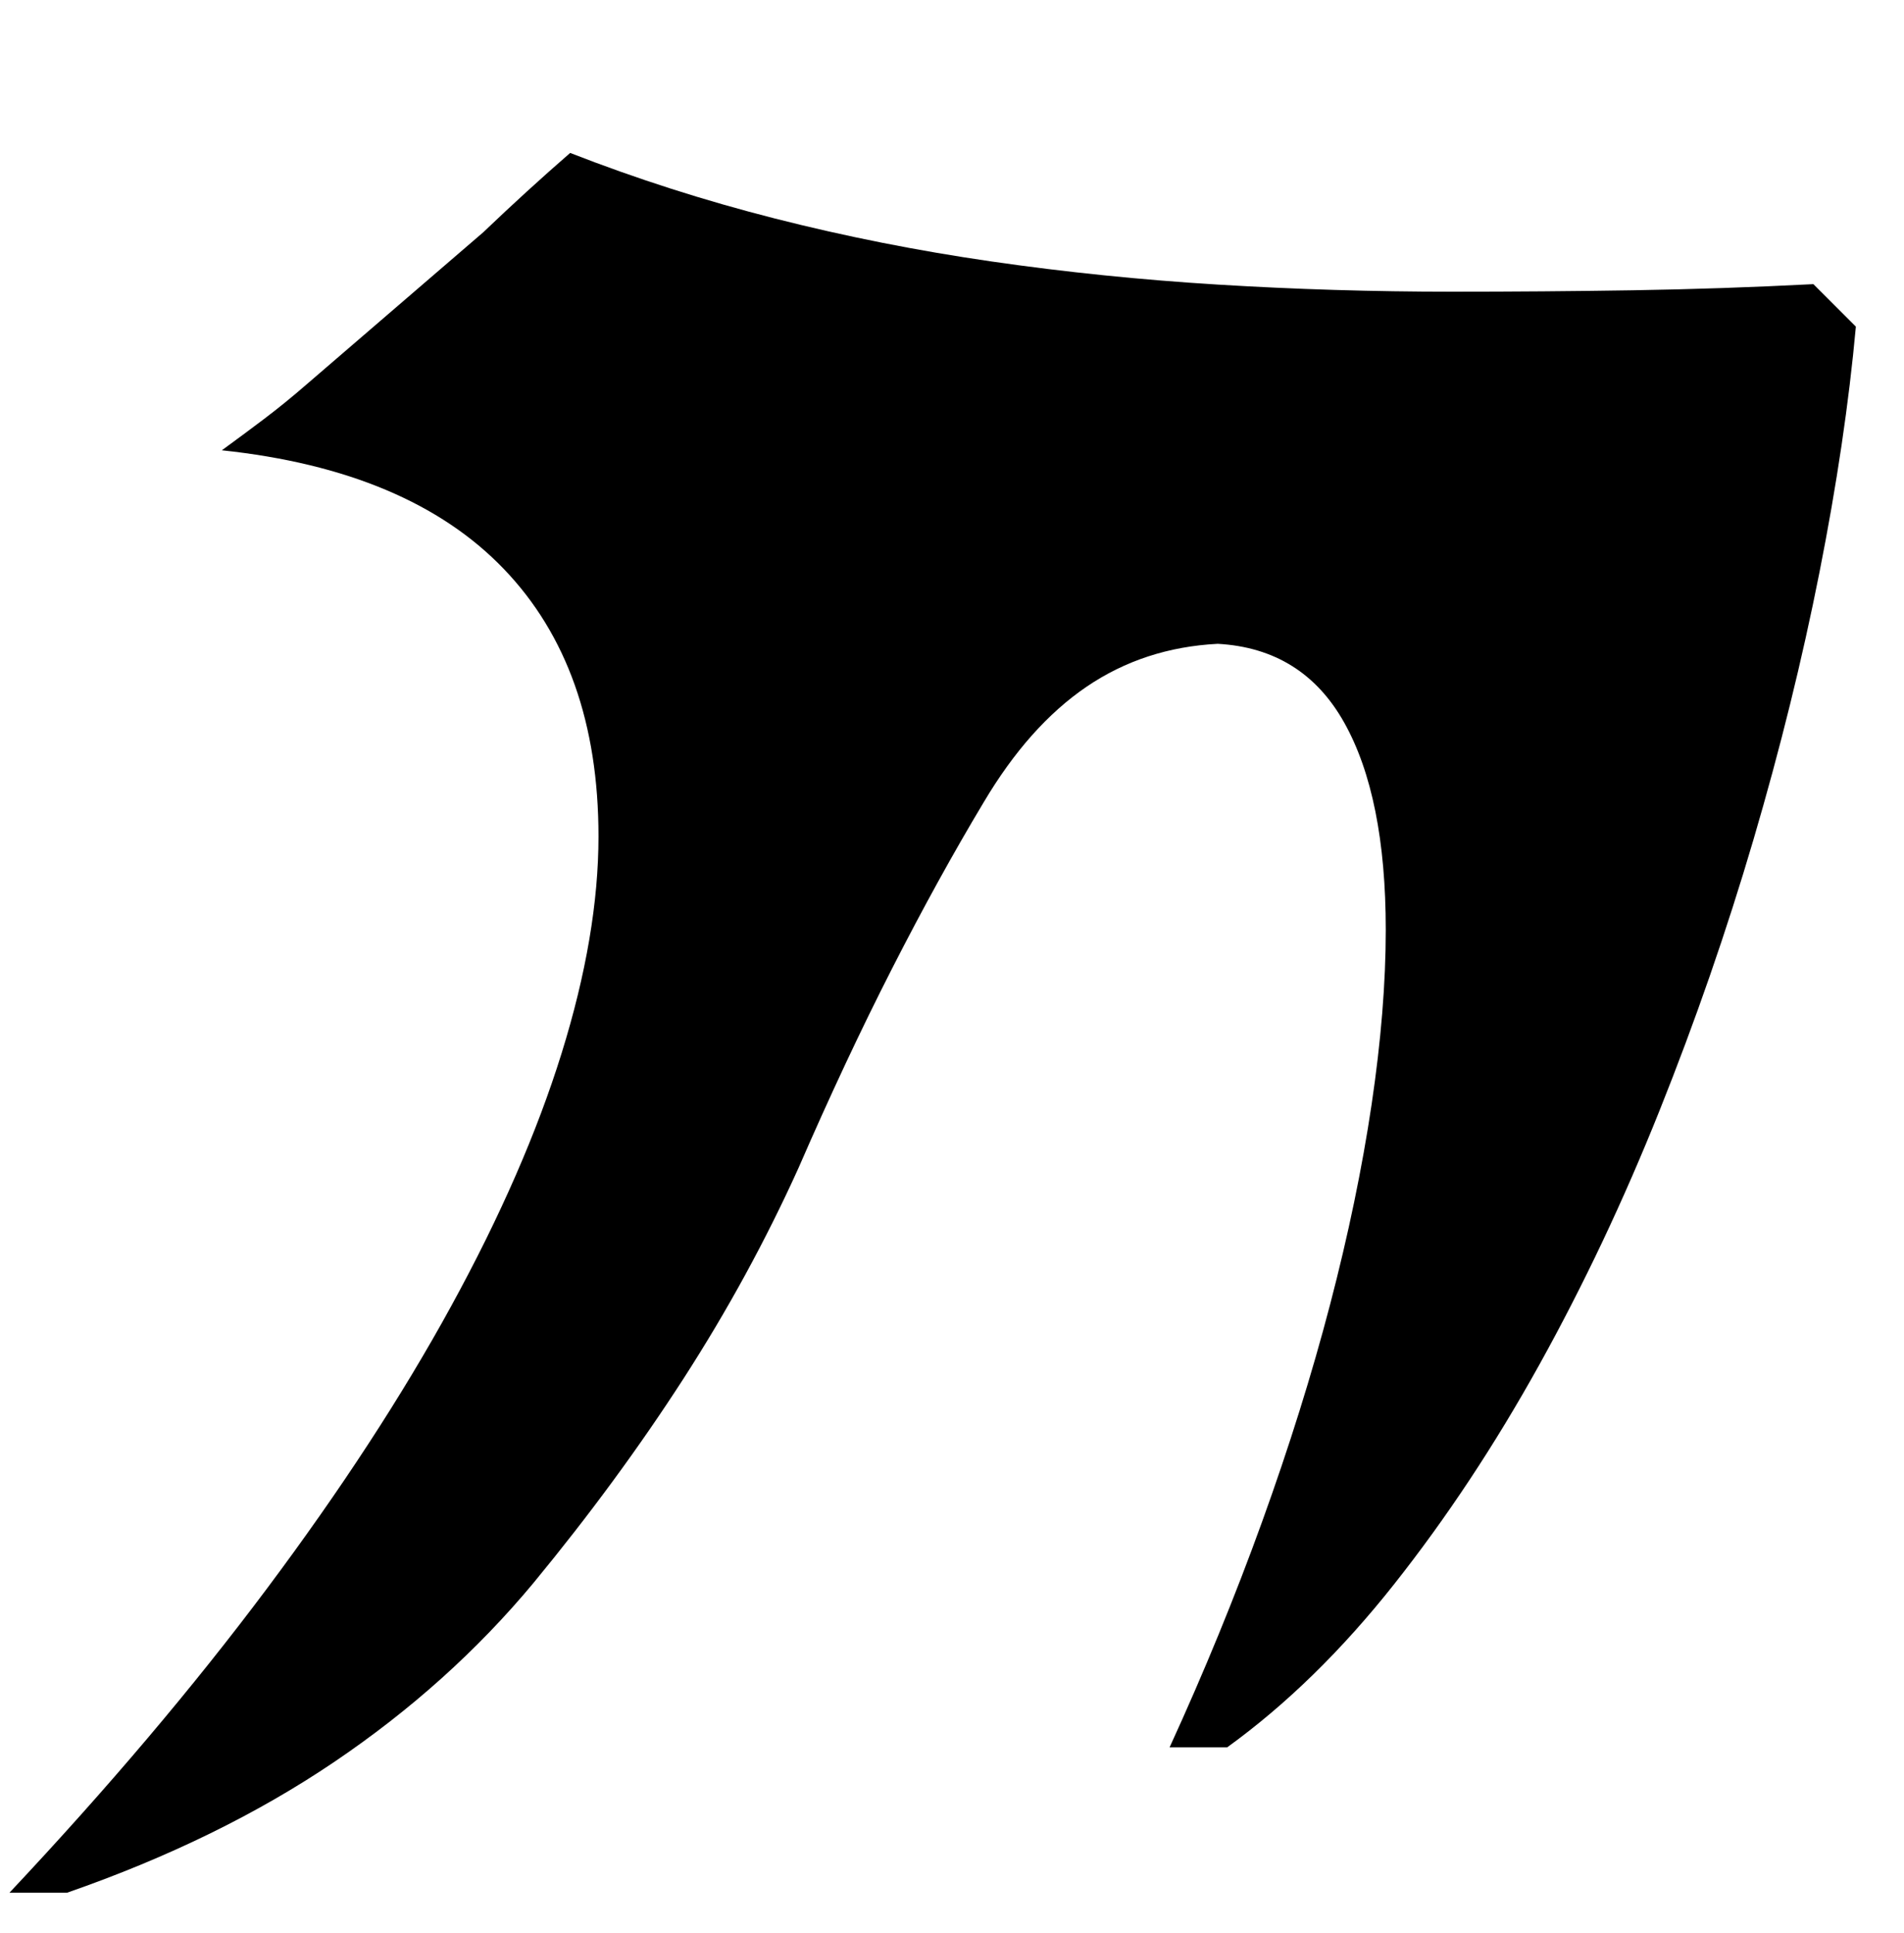<?xml version="1.0" standalone="no"?>
<!DOCTYPE svg PUBLIC "-//W3C//DTD SVG 1.1//EN" "http://www.w3.org/Graphics/SVG/1.1/DTD/svg11.dtd" >
<svg xmlns="http://www.w3.org/2000/svg" xmlns:xlink="http://www.w3.org/1999/xlink" version="1.1" viewBox="-10 0 2017 2048">
   <path fill="currentColor"
d="M225 477q22 -16 44.5 -33t45.5 -37l187 -161q23 -22 46 -43t46 -41q105 41 217 69.5t229.5 45.5t240 24.5t247.5 7.5q97 0 191.5 -1.5t191.5 -6.5l45 45q-11 121 -38.5 260t-70 283.5t-99.5 287t-127.5 269.5t-153.5 232t-177 173h-61q55 -120 98 -239t72 -230t44 -212
t15 -185q0 -141 -44 -219.5t-134 -83.5q-78 4 -139 45.5t-109 122.5q-48 80 -97 176t-99 211q-52 115 -122 223.5t-159 216.5q-89 107 -211 189.5t-283 138.5h-61q156 -166 273 -322.5t195 -299t117 -268t39 -229.5q0 -179 -100.5 -283.5t-298.5 -125.5z" />
</svg>
